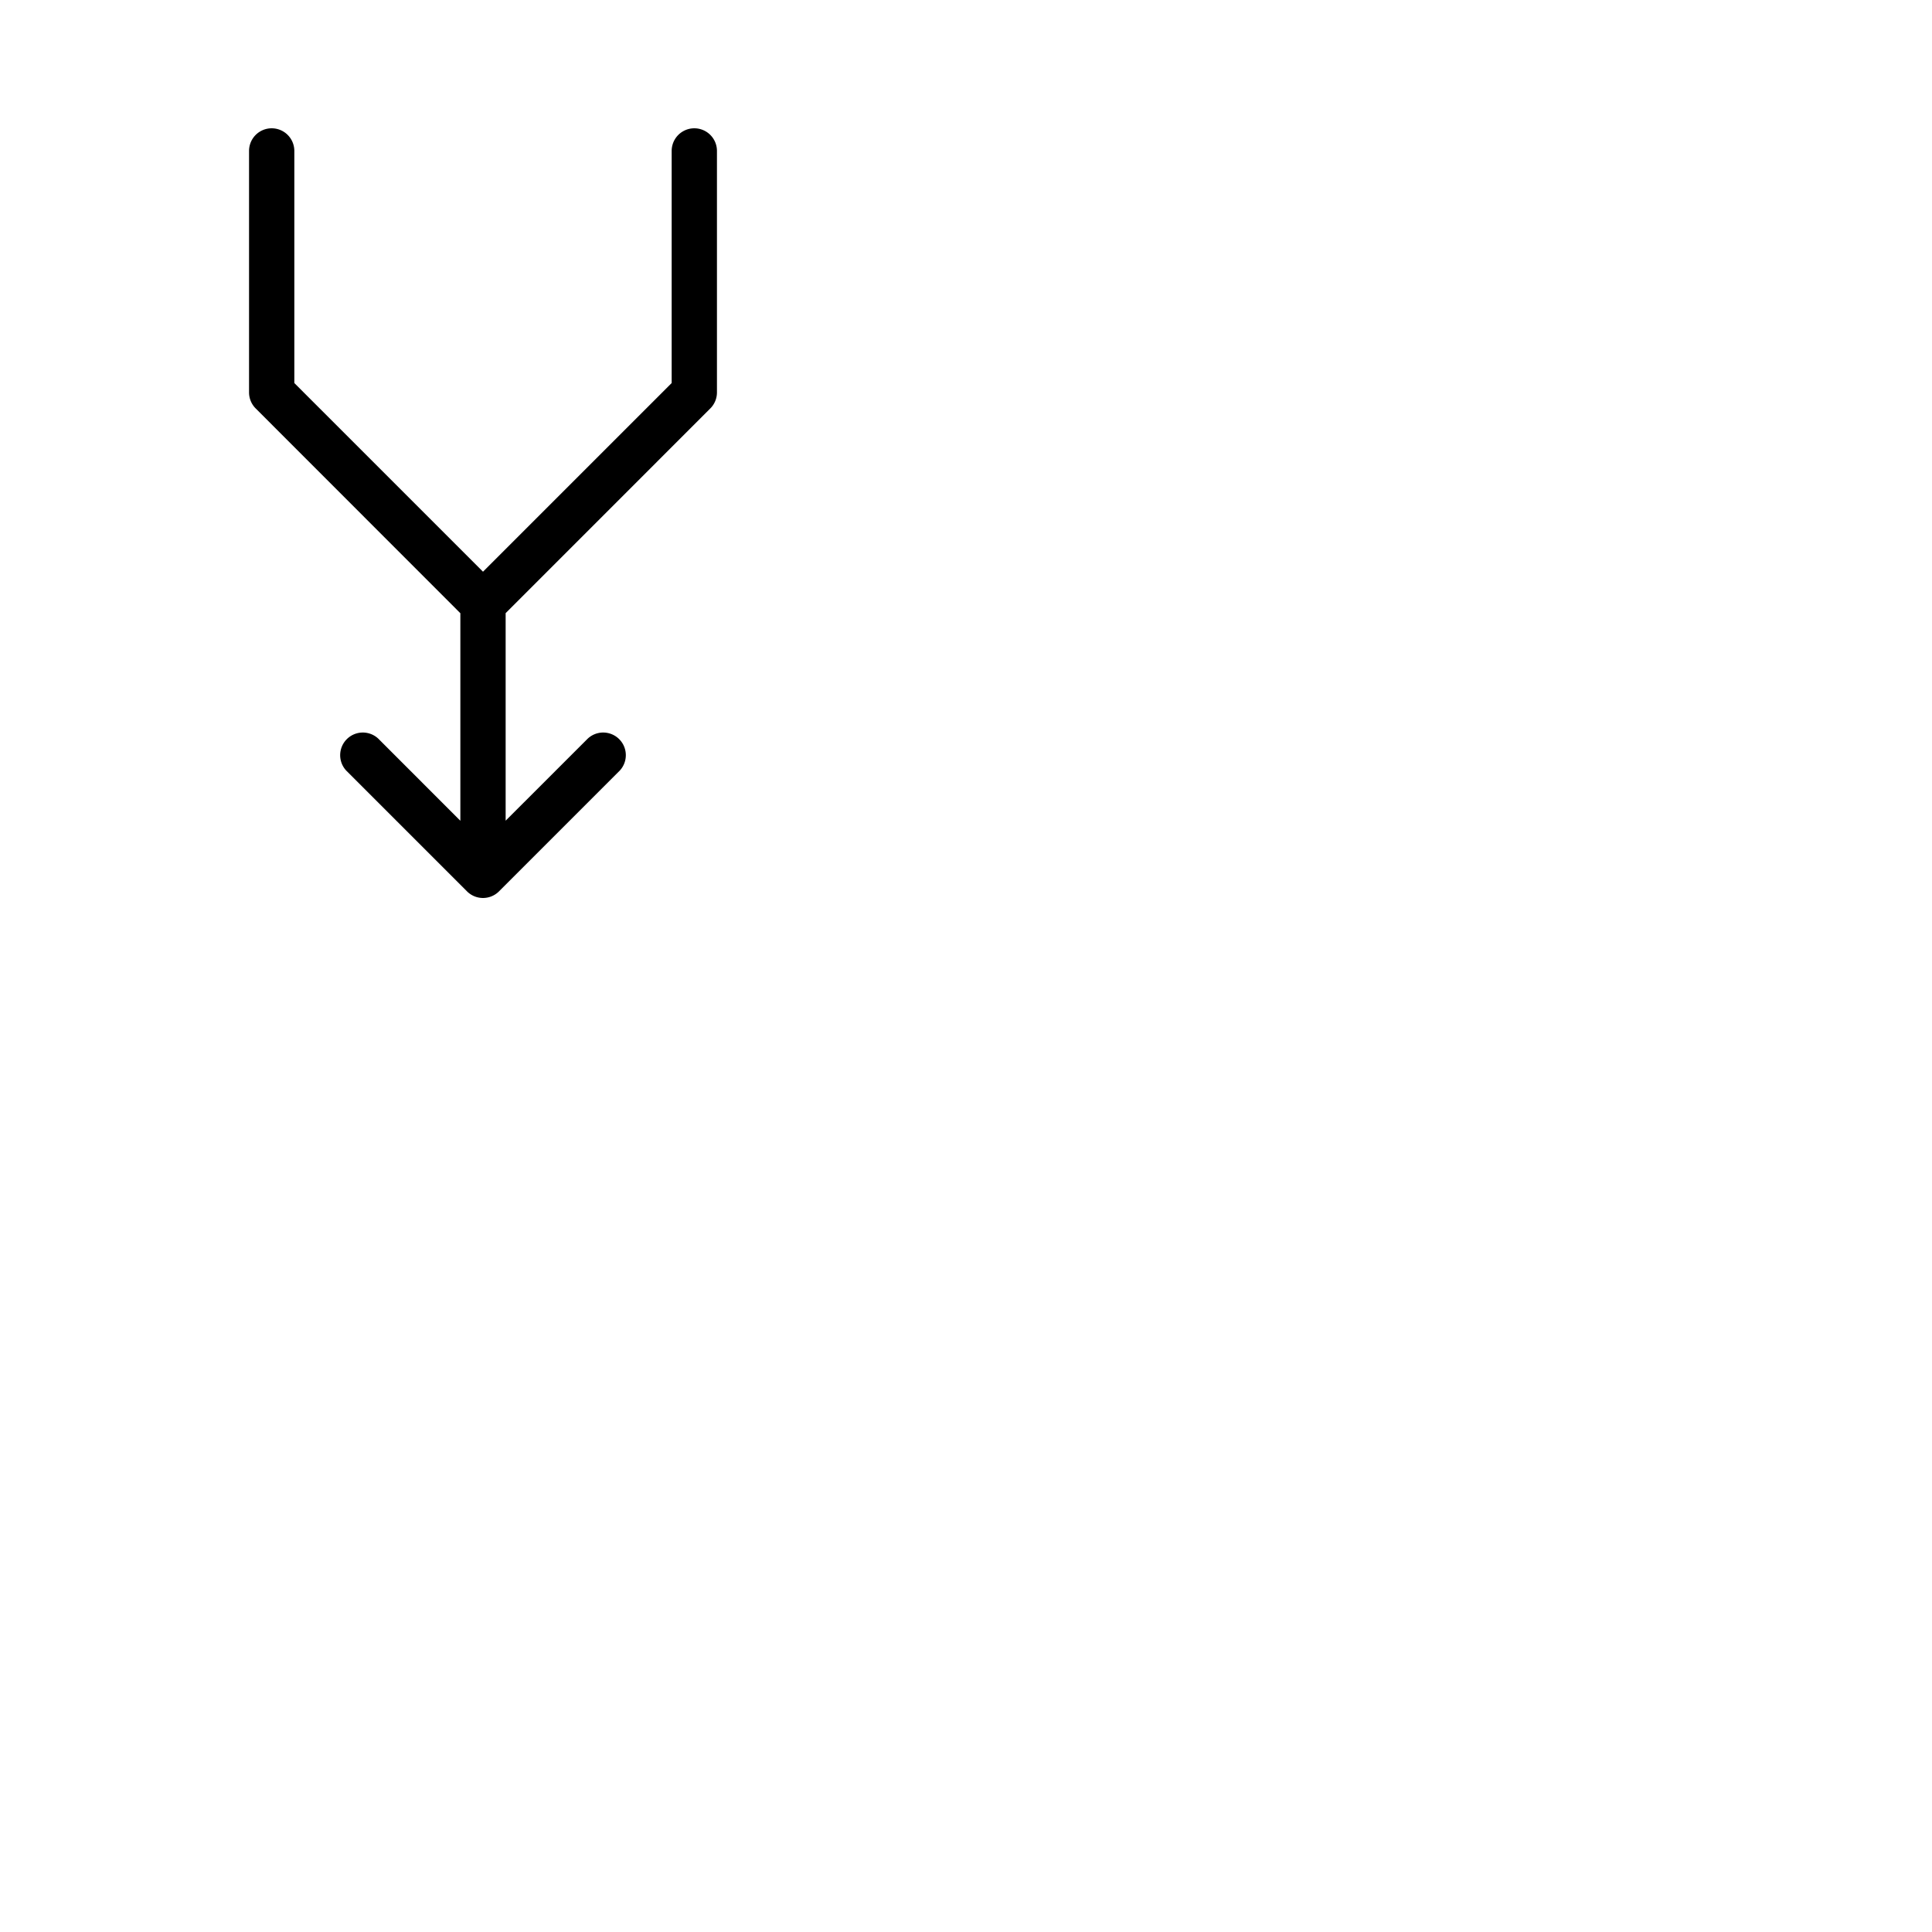 <svg xmlns="http://www.w3.org/2000/svg" version="1.1" viewBox="0 0 512 512" fill="currentColor"><path fill="currentColor" d="M190 40v64a6 6 0 0 1-1.76 4.24L134 162.49v55l21.76-21.75a6 6 0 0 1 8.48 8.48l-32 32a6 6 0 0 1-8.48 0l-32-32a6 6 0 0 1 8.48-8.48L122 217.51v-55l-54.24-54.27A6 6 0 0 1 66 104V40a6 6 0 0 1 12 0v61.51l50 50l50-50V40a6 6 0 0 1 12 0"/></svg>